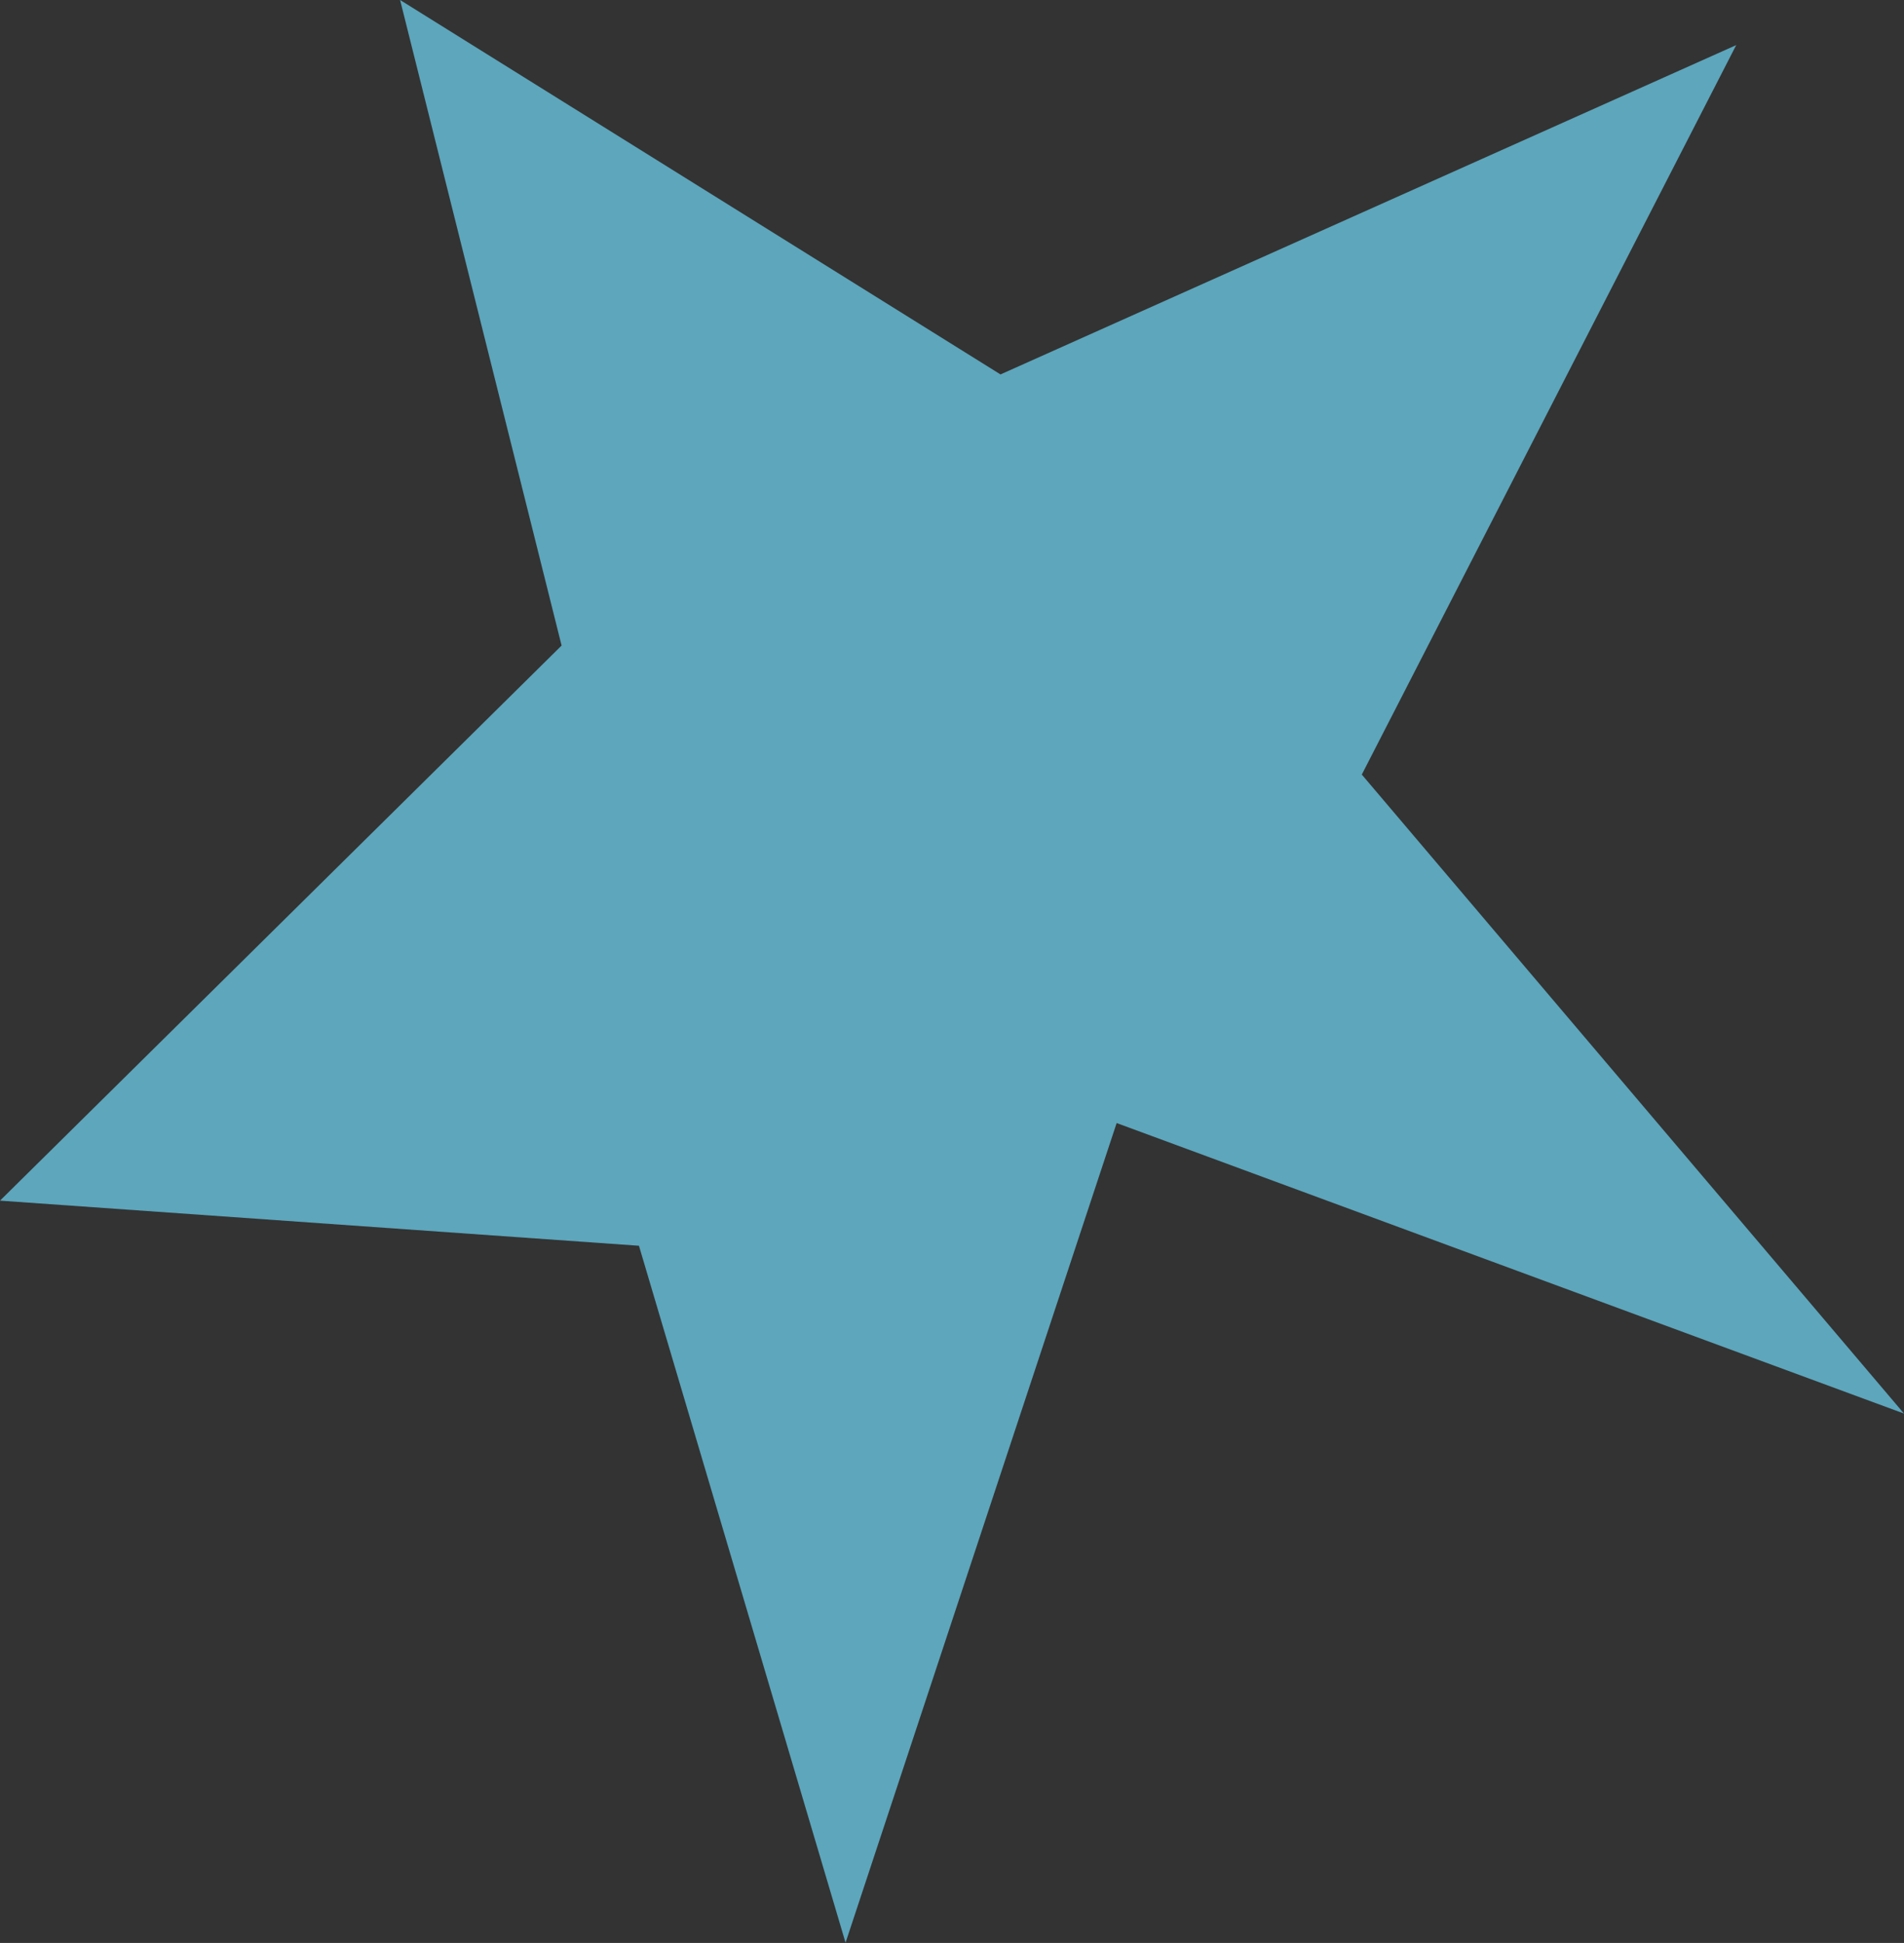 <svg id="Capa_1" data-name="Capa 1" xmlns="http://www.w3.org/2000/svg" xmlns:xlink="http://www.w3.org/1999/xlink" viewBox="0 0 78.52 80.12"><rect x="0" y="0" width="78.52" height="80.12" fill="#333333" stroke="none"/><defs><style>.cls-1{fill:#fffcf4;}.cls-2{clip-path:url(#clip-path);}.cls-3{fill:#5da6bc;}</style><clipPath id="clip-path"><path class="cls-1" d="M4.15-407.48c-78.41,61-71.44,149.34-4.67,216.4C69.11-121.15,179-86.21,275.94-107.31c115.94-25.24,198.5-121,154.16-237.46-17.85-46.86-50.69-92.7-99.16-112.85-57-23.71-130.57-8.57-187.71,7.12C93.37-436.81,45-439.25,4.15-407.48Z"/></clipPath></defs><path class="cls-1" d="M4.15-407.48c-78.41,61-71.44,149.34-4.67,216.4C69.11-121.15,179-86.21,275.94-107.31c115.94-25.24,198.5-121,154.16-237.46-17.85-46.86-50.69-92.7-99.16-112.85-57-23.71-130.57-8.57-187.71,7.12C93.37-436.81,45-439.25,4.15-407.48Z"/><polygon class="cls-3" points="23.16 26.62 16.5 0 41.26 15.44 71.6 1.86 56.16 31.94 78.52 58.29 46.05 46.31 34.87 80.11 26.35 51.37 0 49.51 23.16 26.62"/></svg>
